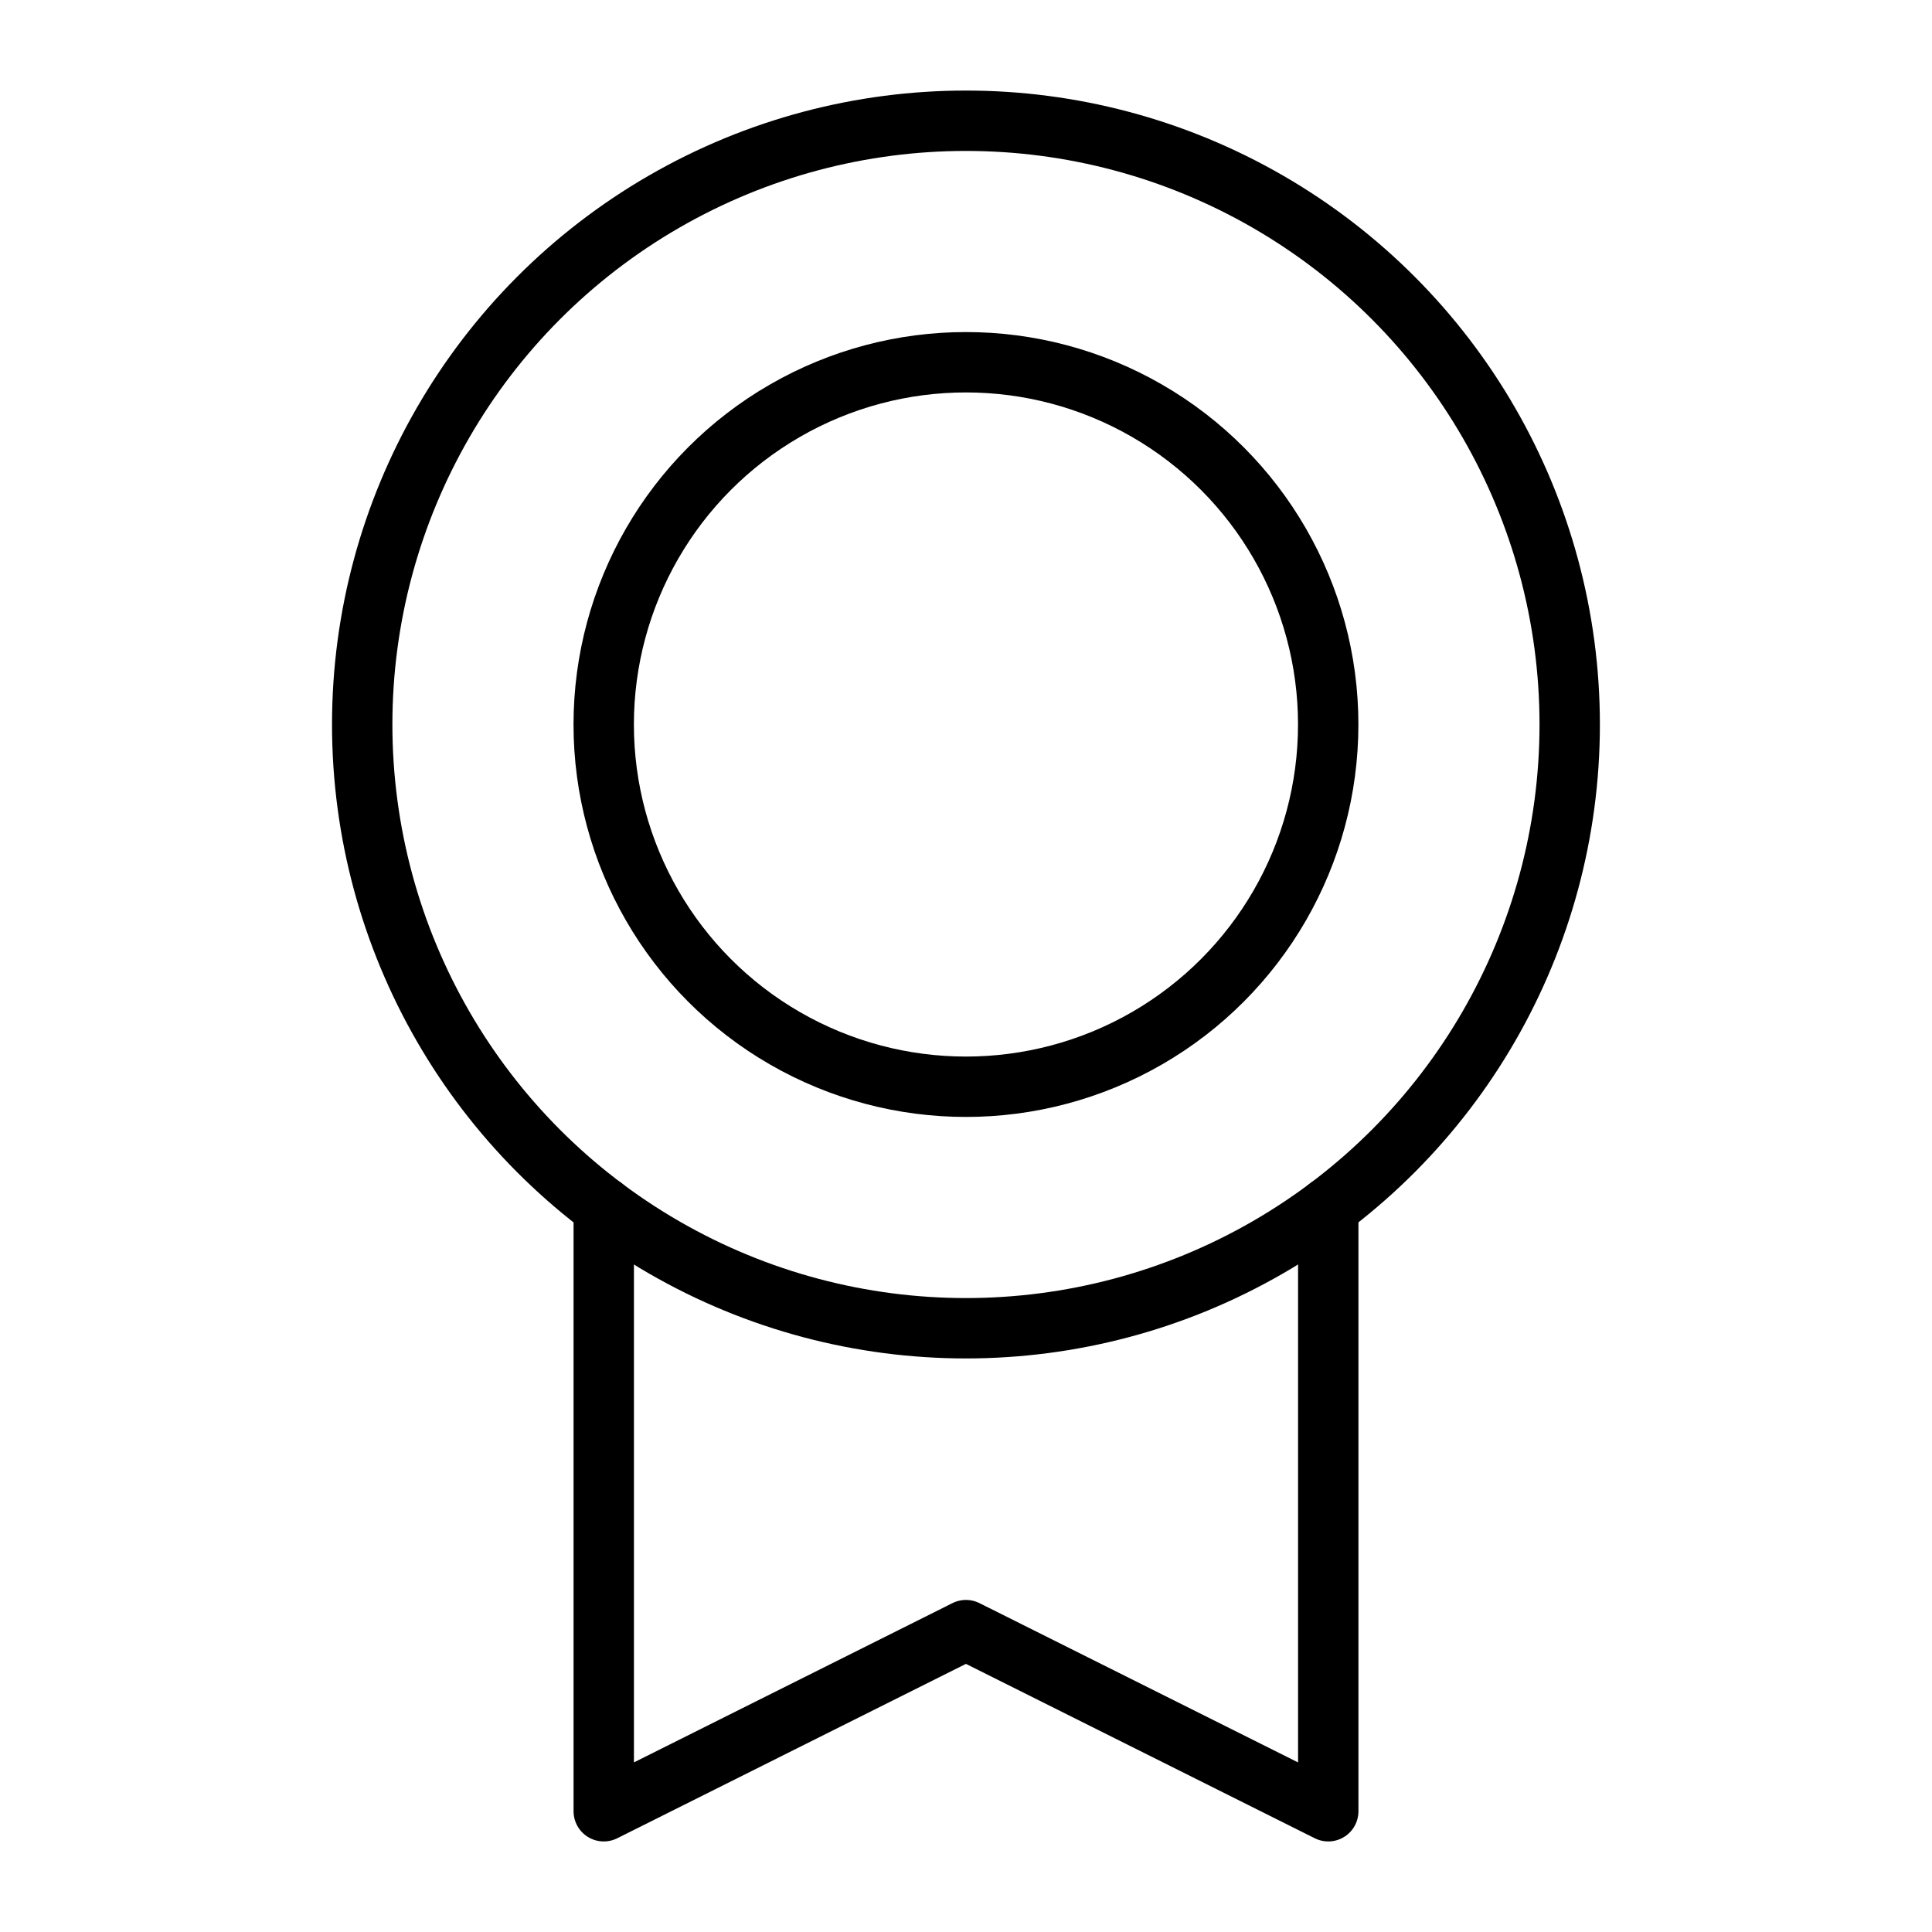 <svg id="Layer_1" data-name="Layer 1" xmlns="http://www.w3.org/2000/svg" viewBox="0 0 256 256">
  <rect width="256" height="256" fill="none"/>
  <circle cx="127.994" cy="96" r="80" fill="none" stroke="#000" stroke-linecap="round" stroke-linejoin="round" stroke-width="8"/>
  <circle cx="127.994" cy="96" r="48" fill="none" stroke="#000" stroke-linecap="round" stroke-linejoin="round" stroke-width="8"/>
  <polyline points="176 159.995 176 240 127.993 216 80 240 80 160.002" fill="none" stroke="#000" stroke-linecap="round" stroke-linejoin="round" stroke-width="8"/>
</svg>
